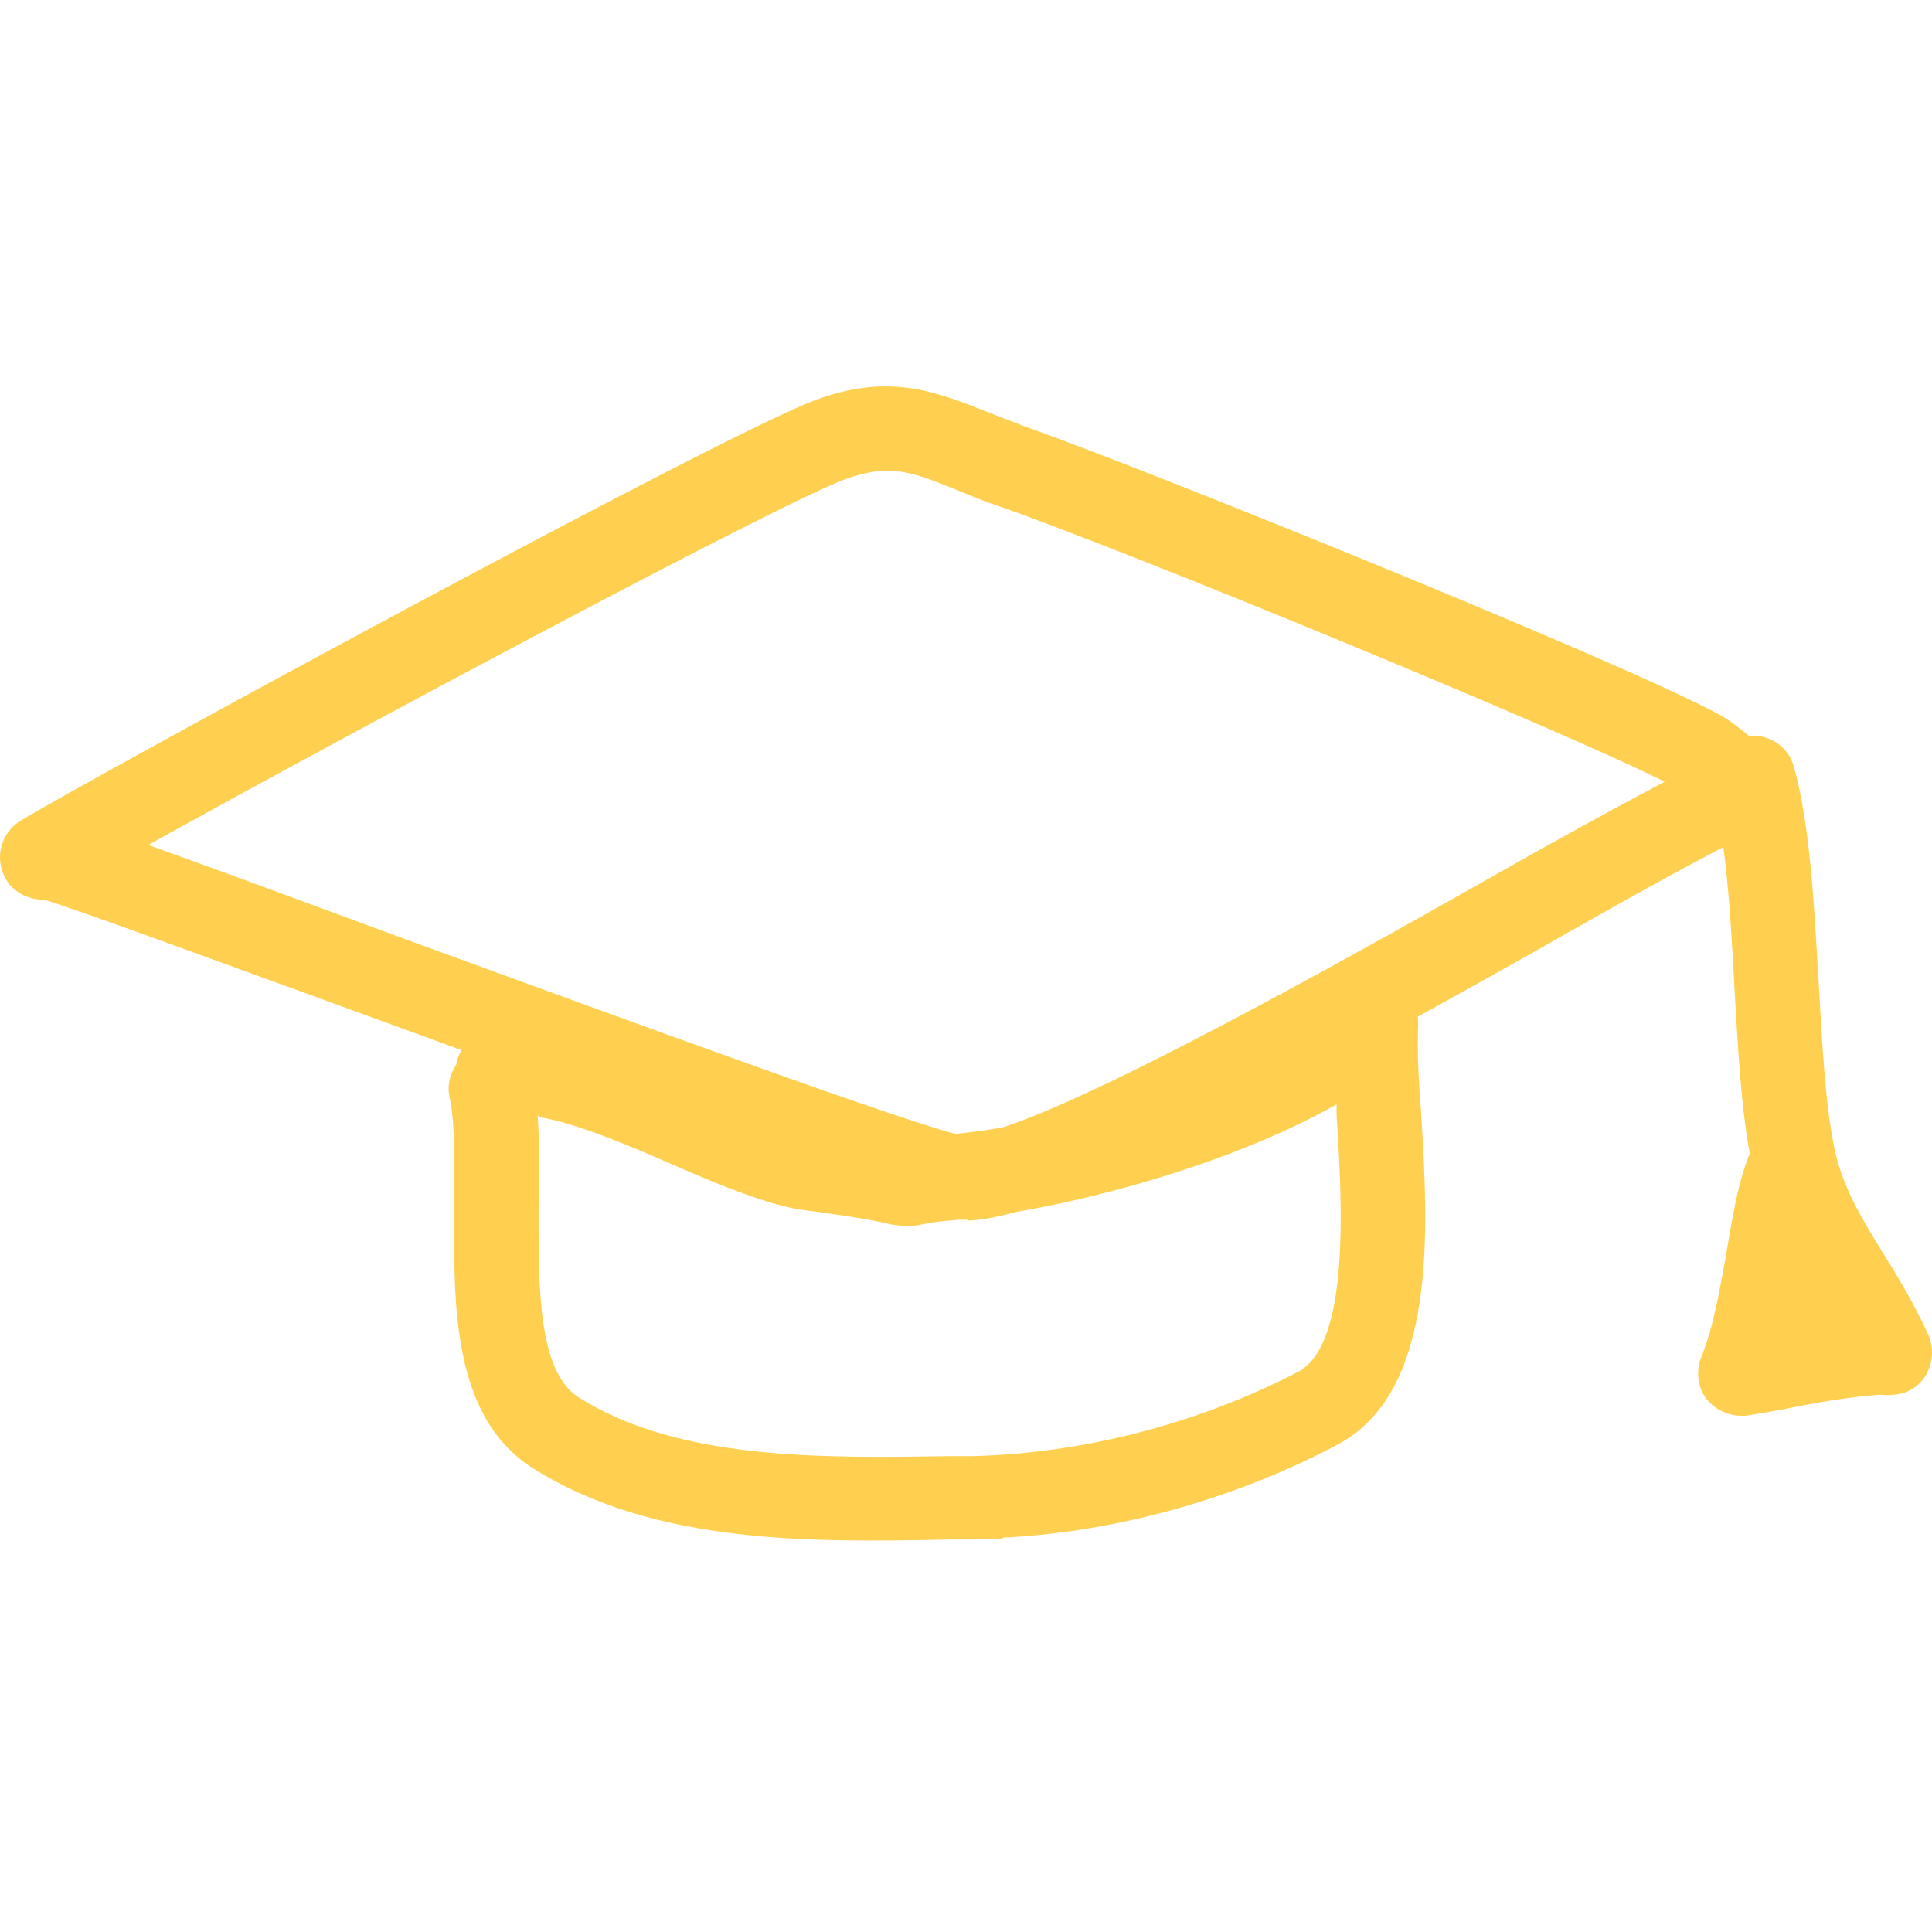 <svg width="40" height="40" viewBox="0 0 40 40" fill="none" xmlns="http://www.w3.org/2000/svg">
<path d="M20.047 25.253C19.876 25.253 19.724 25.253 19.591 25.234C18.681 25.063 14.128 23.413 7.793 21.098C4.72 19.979 1.571 18.822 0.926 18.632C0.622 18.632 0.3 18.5 0.129 18.215C-0.118 17.798 -0.004 17.266 0.413 17.001C1.874 16.109 15.191 8.863 16.955 8.256C18.453 7.725 19.402 8.123 20.426 8.522C20.654 8.616 20.919 8.711 21.204 8.825C23.803 9.736 34.938 14.25 35.848 14.952C36.228 15.237 36.569 15.502 36.816 15.939C36.949 16.147 36.967 16.413 36.892 16.64C36.816 16.868 36.645 17.058 36.417 17.172C35.488 17.608 33.743 18.575 31.751 19.713C25.188 23.394 21.735 25.196 20.047 25.271V25.253ZM3.069 17.494C4.131 17.873 5.782 18.48 8.4 19.448C12.914 21.098 19.079 23.356 19.914 23.507C21.128 23.64 27.464 20.093 30.878 18.158C32.244 17.38 33.496 16.697 34.464 16.185C32.358 15.123 23.537 11.481 20.616 10.456C20.312 10.362 20.028 10.229 19.781 10.134C18.852 9.755 18.415 9.603 17.543 9.906C16.272 10.343 7.129 15.237 3.069 17.494Z" fill="#FFD04F"/>
<path d="M20.768 31.855C20.56 31.855 20.351 31.855 20.142 31.874H19.687C16.823 31.931 13.579 31.988 11.056 30.413C9.349 29.351 9.387 26.999 9.406 24.931C9.406 24.077 9.425 23.281 9.311 22.731C9.254 22.484 9.311 22.237 9.444 22.048C9.501 21.687 9.785 21.403 10.165 21.327C11.417 21.137 13.048 21.82 14.623 22.484C15.457 22.844 16.311 23.205 16.804 23.281C18.018 23.451 18.53 23.565 18.758 23.603C18.853 23.603 19.061 23.546 19.649 23.489C22.229 23.262 26.137 22.01 27.749 20.663C27.92 20.378 28.204 20.17 28.565 20.189C29.02 20.227 29.362 20.72 29.362 21.175C29.362 21.194 29.362 21.232 29.362 21.251C29.343 21.687 29.362 22.294 29.419 22.977C29.57 25.443 29.779 28.82 27.673 29.92C25.549 31.039 23.102 31.722 20.75 31.836L20.768 31.855ZM11.132 23.091C11.17 23.66 11.17 24.286 11.151 24.95C11.151 26.562 11.113 28.384 11.986 28.934C14.053 30.242 17.032 30.186 19.668 30.148H20.124C22.419 30.091 24.79 29.484 26.877 28.402C27.958 27.833 27.787 24.874 27.673 23.11C27.673 23.034 27.673 22.939 27.673 22.863C25.378 24.172 21.926 25.064 19.839 25.253C19.365 25.291 19.194 25.329 19.099 25.348C18.834 25.405 18.701 25.386 18.435 25.348C18.208 25.291 17.752 25.197 16.576 25.045C15.874 24.931 14.983 24.571 13.977 24.134C13.067 23.736 11.967 23.262 11.17 23.129L11.132 23.091Z" fill="#FFD04F"/>
<path d="M36.076 29.313C35.791 29.313 35.526 29.199 35.336 28.972C35.146 28.725 35.108 28.384 35.222 28.099C35.469 27.511 35.621 26.638 35.753 25.88C35.886 25.102 36 24.419 36.228 23.888C36.038 22.863 35.981 21.649 35.905 20.378C35.829 18.899 35.734 17.381 35.45 16.338C35.317 15.864 35.602 15.389 36.057 15.257C36.55 15.143 37.005 15.409 37.138 15.864C37.48 17.097 37.556 18.709 37.65 20.284C37.726 21.555 37.783 22.882 37.992 23.831C38.163 24.609 38.561 25.254 39.016 25.993C39.339 26.506 39.661 27.056 39.927 27.644C40.04 27.909 40.022 28.213 39.87 28.478C39.718 28.725 39.452 28.877 39.168 28.877C39.13 28.896 39.016 28.877 38.921 28.877C38.371 28.915 37.783 29.009 37.195 29.123C36.835 29.199 36.493 29.256 36.133 29.313C36.114 29.313 36.076 29.313 36.057 29.313H36.076Z" fill="#FFD04F"/>
</svg>
